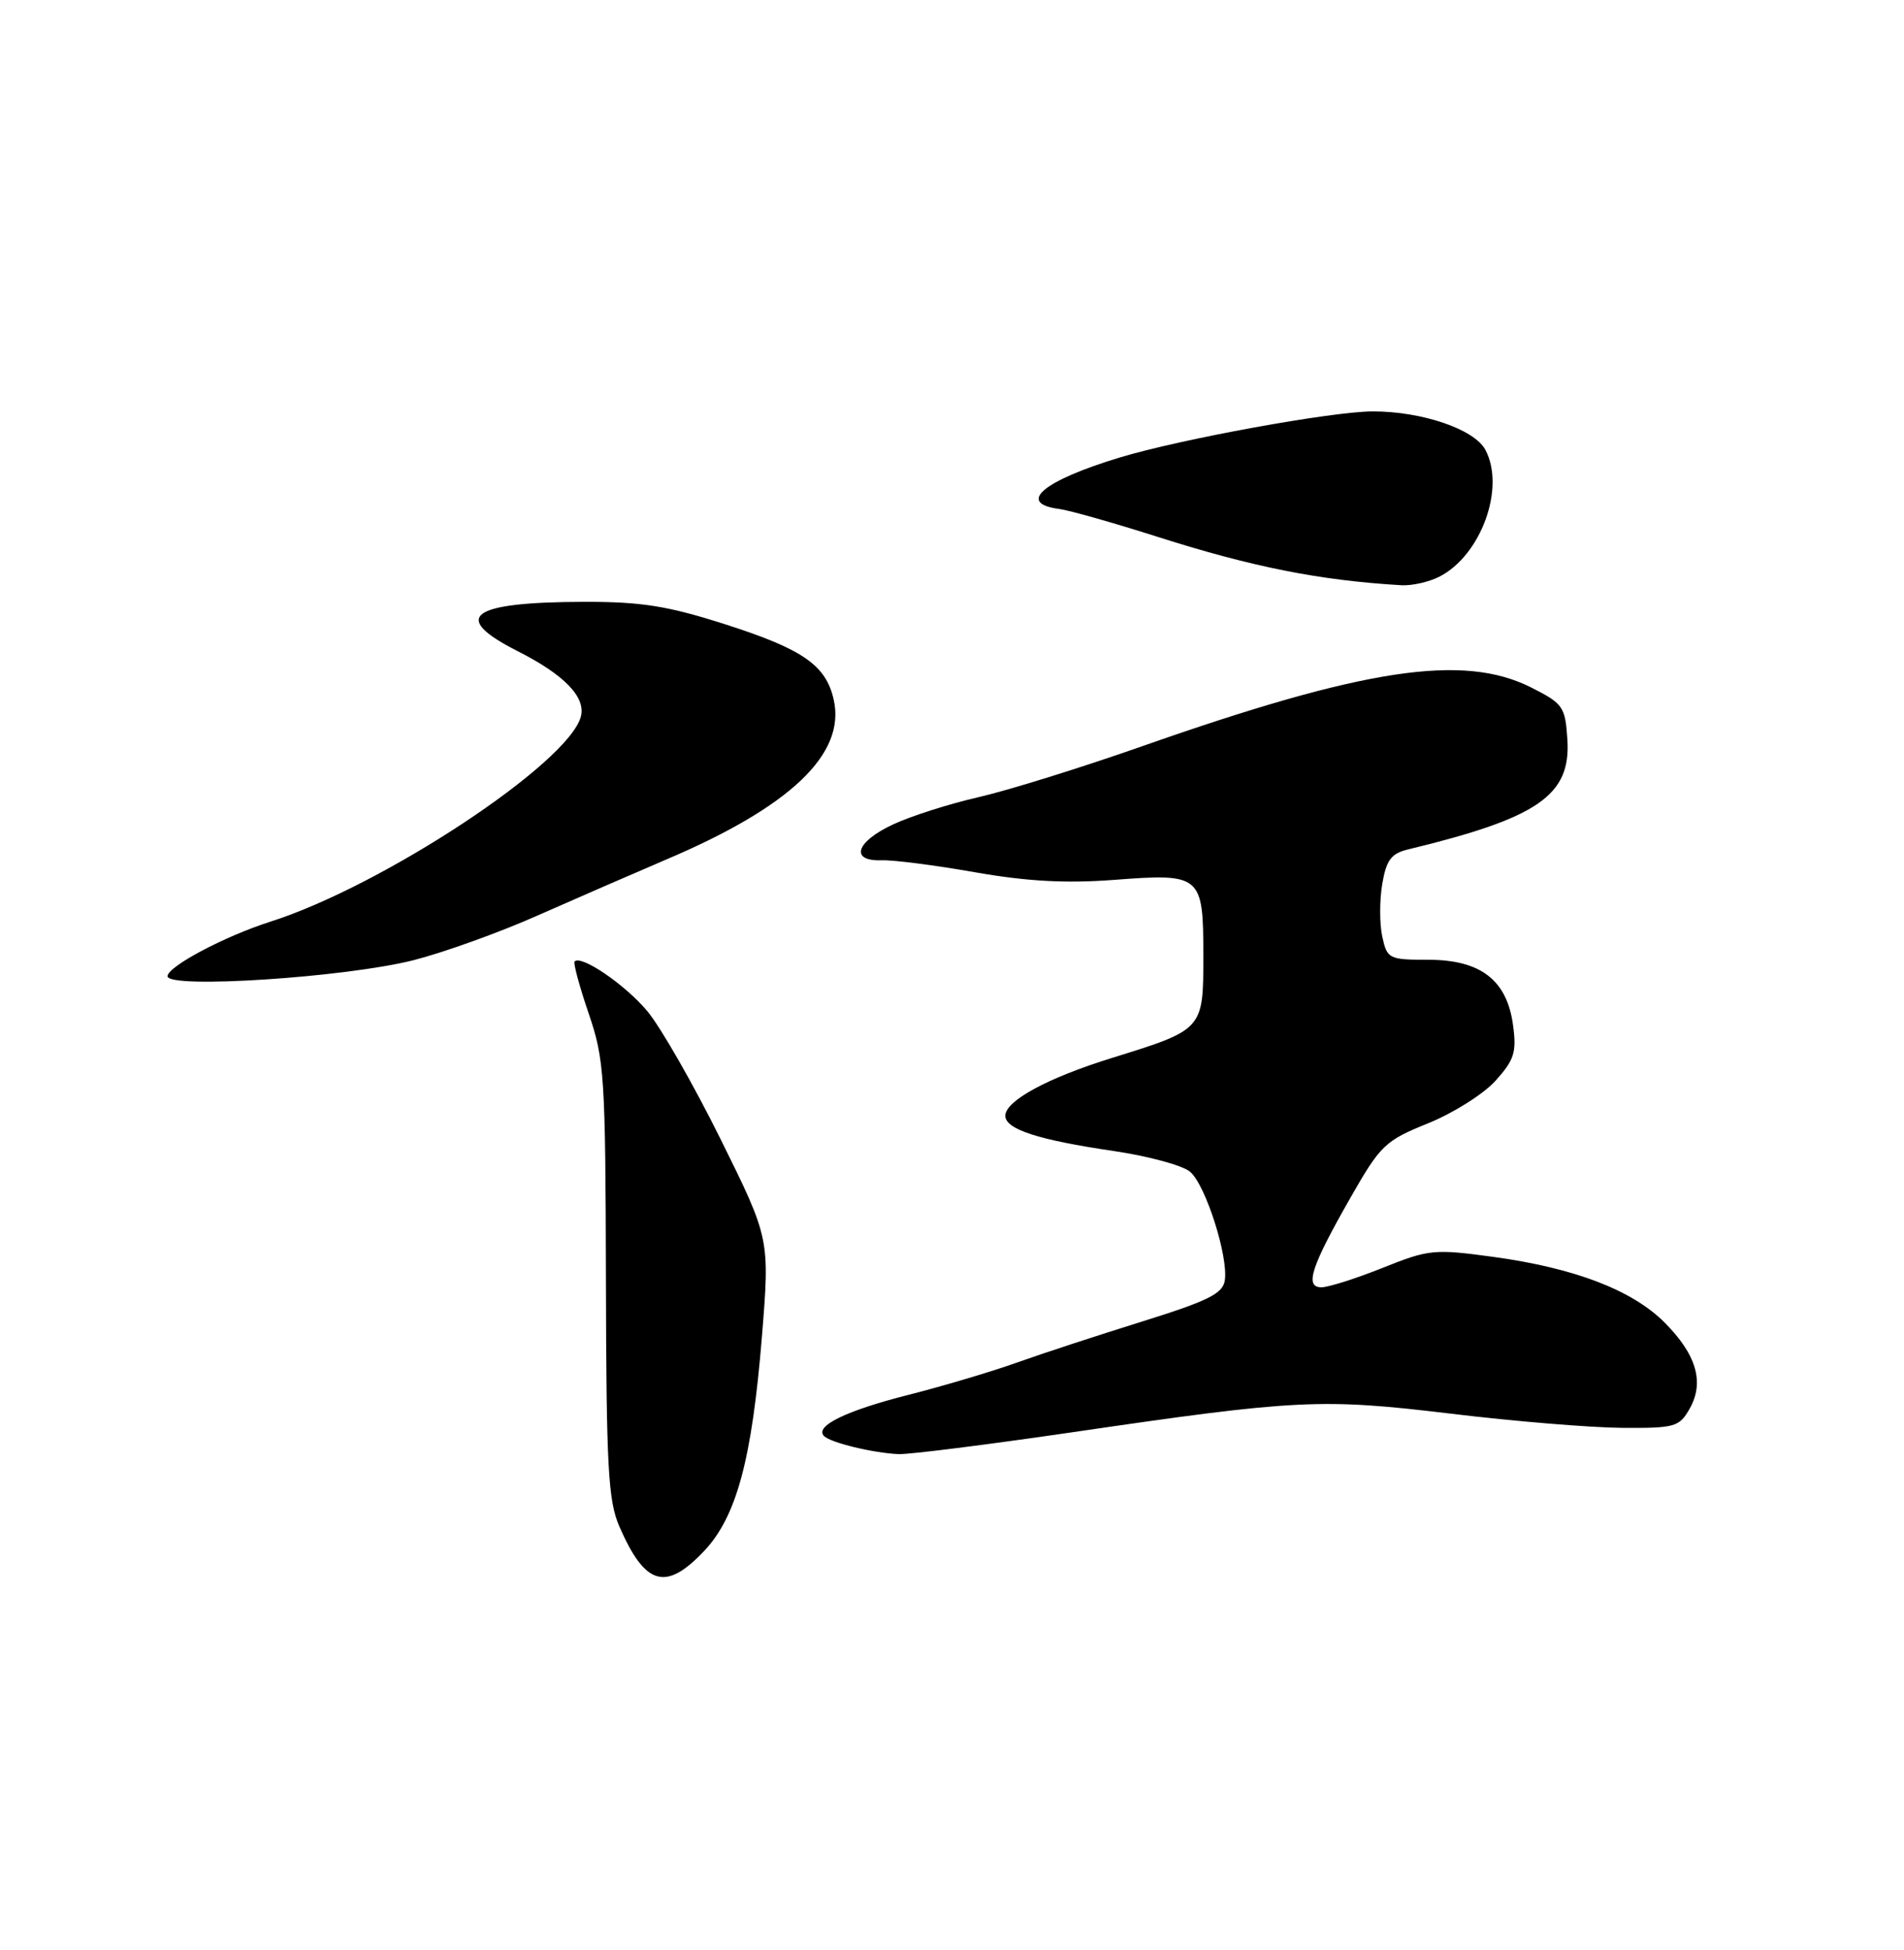 <?xml version="1.0" encoding="UTF-8" standalone="no"?>
<!DOCTYPE svg PUBLIC "-//W3C//DTD SVG 1.1//EN" "http://www.w3.org/Graphics/SVG/1.1/DTD/svg11.dtd" >
<svg xmlns="http://www.w3.org/2000/svg" xmlns:xlink="http://www.w3.org/1999/xlink" version="1.1" viewBox="0 0 250 256">
 <g >
 <path fill="currentColor"
d=" M 92.47 203.60 C 96.71 199.11 98.73 191.58 100.04 175.51 C 101.08 162.62 101.08 162.62 94.62 149.56 C 91.06 142.38 86.72 134.80 84.98 132.73 C 82.08 129.27 76.33 125.34 75.45 126.22 C 75.25 126.42 76.08 129.49 77.29 133.04 C 79.36 139.09 79.50 141.30 79.56 168.00 C 79.61 192.63 79.85 197.03 81.33 200.42 C 84.72 208.18 87.42 208.95 92.47 203.60 Z  M 140.66 188.05 C 170.37 183.70 173.48 183.55 190.50 185.59 C 198.75 186.59 208.85 187.42 212.95 187.45 C 219.94 187.50 220.49 187.34 221.86 184.93 C 223.82 181.46 222.75 177.82 218.55 173.61 C 214.30 169.36 206.75 166.47 196.10 165.01 C 188.31 163.95 187.62 164.01 181.54 166.45 C 178.03 167.85 174.42 169.00 173.51 169.00 C 171.26 169.00 172.14 166.31 177.34 157.20 C 181.26 150.33 181.87 149.75 187.51 147.47 C 190.80 146.14 194.79 143.63 196.36 141.89 C 198.82 139.16 199.15 138.14 198.67 134.61 C 197.88 128.67 194.42 126.00 187.52 126.00 C 182.37 126.00 182.13 125.88 181.50 122.98 C 181.13 121.32 181.13 118.21 181.49 116.07 C 182.02 112.93 182.66 112.06 184.82 111.53 C 201.97 107.39 206.28 104.42 205.80 97.07 C 205.52 92.77 205.24 92.37 201.04 90.25 C 192.13 85.76 179.15 87.72 149.99 97.96 C 142.02 100.76 132.35 103.77 128.50 104.65 C 124.65 105.53 119.59 107.14 117.25 108.24 C 112.37 110.51 111.55 113.08 115.75 112.94 C 117.26 112.88 122.78 113.59 128.00 114.51 C 134.85 115.71 139.95 115.99 146.30 115.51 C 157.74 114.64 158.00 114.87 158.00 125.51 C 158.00 135.18 158.02 135.16 146.00 138.89 C 137.54 141.51 132.00 144.52 132.00 146.48 C 132.00 148.25 136.30 149.65 146.25 151.11 C 150.79 151.78 155.30 153.00 156.27 153.84 C 158.30 155.57 161.30 164.96 160.82 168.10 C 160.56 169.83 158.62 170.79 150.00 173.48 C 144.22 175.28 136.80 177.71 133.50 178.89 C 130.20 180.07 123.82 181.97 119.32 183.11 C 111.09 185.19 106.90 187.24 108.20 188.53 C 109.08 189.41 114.69 190.76 118.00 190.90 C 119.38 190.95 129.57 189.67 140.66 188.05 Z  M 54.32 126.05 C 58.31 125.03 65.61 122.40 70.54 120.21 C 75.47 118.03 83.10 114.71 87.50 112.83 C 103.77 105.92 111.04 99.00 109.48 91.91 C 108.48 87.35 105.46 85.24 95.28 81.98 C 87.70 79.55 84.27 79.00 76.74 79.01 C 61.69 79.04 59.06 80.97 67.96 85.48 C 74.10 88.59 76.94 91.52 76.27 94.07 C 74.67 100.18 50.29 116.29 35.50 121.00 C 29.48 122.92 22.00 126.89 22.00 128.16 C 22.00 129.85 45.45 128.31 54.32 126.05 Z  M 188.97 75.72 C 194.46 72.94 197.70 64.04 195.03 59.05 C 193.58 56.34 186.70 54.00 180.23 54.01 C 174.90 54.02 155.01 57.64 147.00 60.07 C 136.90 63.13 133.44 66.08 139.08 66.82 C 140.41 66.99 146.22 68.64 152.00 70.48 C 164.46 74.45 173.31 76.20 184.00 76.83 C 185.38 76.91 187.61 76.41 188.97 75.72 Z "/>
</g>
</svg>